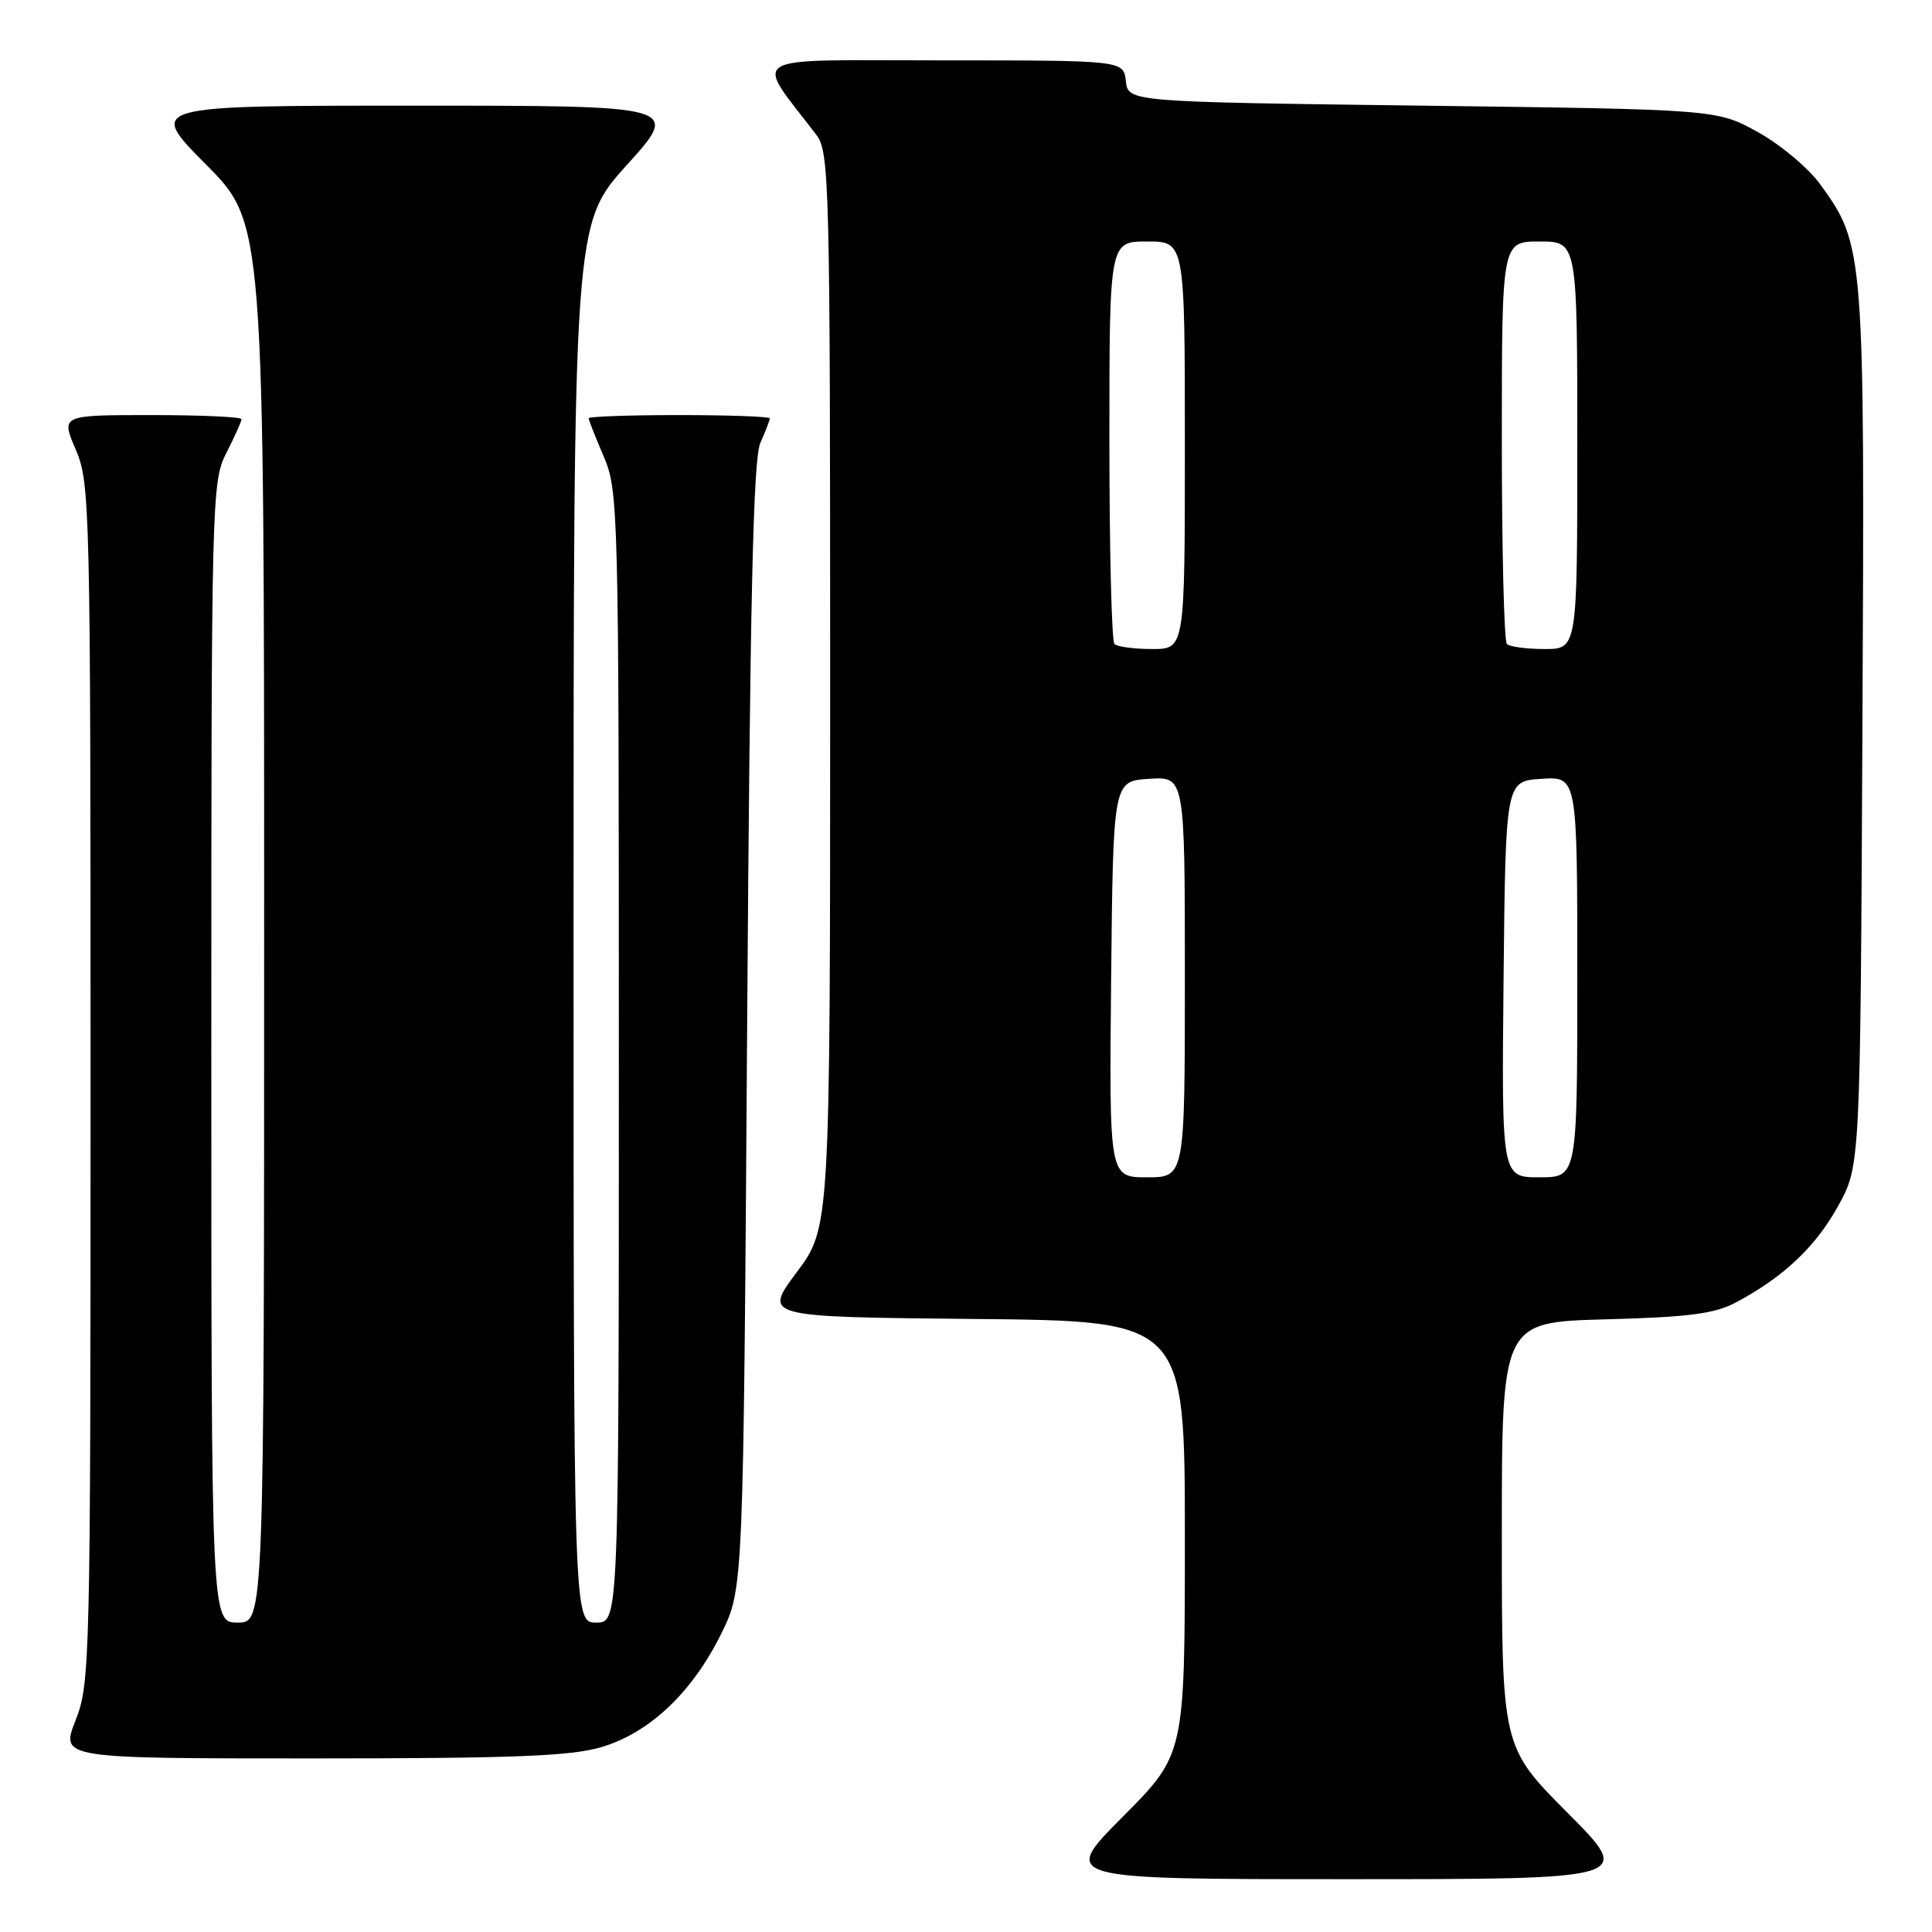 <?xml version="1.0" encoding="UTF-8" standalone="no"?>
<!DOCTYPE svg PUBLIC "-//W3C//DTD SVG 1.1//EN" "http://www.w3.org/Graphics/SVG/1.1/DTD/svg11.dtd" >
<svg xmlns="http://www.w3.org/2000/svg" xmlns:xlink="http://www.w3.org/1999/xlink" version="1.1" viewBox="0 0 256 256">
 <g >
 <path fill="currentColor"
d=" M 207.73 240.23 C 199.00 231.46 199.00 231.46 199.00 203.33 C 199.00 175.19 199.00 175.19 212.75 174.82 C 223.75 174.53 227.20 174.08 230.00 172.59 C 236.31 169.23 240.56 165.23 243.55 159.82 C 246.50 154.50 246.50 154.50 246.78 96.61 C 247.09 33.16 247.04 32.49 241.20 24.44 C 239.63 22.27 235.91 19.15 232.92 17.50 C 227.50 14.50 227.50 14.50 188.50 14.00 C 149.50 13.50 149.50 13.50 149.18 10.75 C 148.87 8.00 148.87 8.00 124.81 8.00 C 98.17 8.00 99.88 6.98 108.18 17.88 C 109.90 20.14 110.00 24.21 110.00 91.46 C 110.00 162.65 110.00 162.65 105.57 168.58 C 101.14 174.50 101.14 174.50 129.07 174.77 C 157.00 175.03 157.00 175.03 157.00 203.74 C 157.00 232.46 157.00 232.46 148.77 240.73 C 140.54 249.00 140.54 249.00 178.50 249.00 C 216.46 249.00 216.46 249.00 207.73 240.23 Z  M 79.70 231.50 C 86.10 229.60 91.77 224.21 95.61 216.39 C 98.50 210.50 98.50 210.50 99.00 136.00 C 99.38 79.48 99.80 60.82 100.75 58.68 C 101.44 57.14 102.00 55.67 102.00 55.43 C 102.00 55.20 96.60 55.00 90.00 55.00 C 83.40 55.00 78.00 55.19 78.00 55.42 C 78.00 55.65 78.90 57.93 80.00 60.50 C 81.94 65.03 82.00 67.39 82.00 140.08 C 82.00 215.00 82.00 215.00 79.00 215.00 C 76.00 215.00 76.00 215.00 76.00 122.34 C 76.00 29.68 76.00 29.68 83.08 21.84 C 90.16 14.00 90.16 14.00 54.85 14.00 C 19.55 14.00 19.55 14.00 27.27 21.77 C 35.00 29.54 35.00 29.54 35.00 122.27 C 35.00 215.00 35.00 215.00 31.50 215.00 C 28.00 215.00 28.00 215.00 28.00 139.46 C 28.00 65.89 28.05 63.82 30.00 60.00 C 31.10 57.84 32.00 55.84 32.00 55.54 C 32.00 55.24 26.62 55.00 20.04 55.00 C 8.07 55.00 8.07 55.00 10.04 59.58 C 11.93 64.01 12.00 66.87 12.00 143.55 C 12.00 220.37 11.94 223.09 10.01 227.96 C 8.03 233.00 8.03 233.00 41.33 233.00 C 68.07 233.00 75.64 232.70 79.70 231.50 Z  M 147.23 129.75 C 147.50 103.50 147.50 103.50 152.25 103.20 C 157.00 102.89 157.00 102.89 157.00 129.45 C 157.00 156.00 157.00 156.00 151.98 156.00 C 146.97 156.00 146.97 156.00 147.23 129.75 Z  M 199.23 129.75 C 199.50 103.50 199.50 103.50 204.25 103.20 C 209.00 102.89 209.00 102.89 209.00 129.45 C 209.00 156.00 209.00 156.00 203.98 156.00 C 198.97 156.00 198.97 156.00 199.23 129.75 Z  M 147.67 85.33 C 147.30 84.97 147.00 72.82 147.00 58.33 C 147.00 32.00 147.00 32.00 152.00 32.00 C 157.00 32.00 157.00 32.00 157.00 59.00 C 157.00 86.00 157.00 86.00 152.67 86.00 C 150.28 86.00 148.03 85.70 147.67 85.33 Z  M 199.67 85.33 C 199.30 84.97 199.00 72.82 199.00 58.33 C 199.00 32.00 199.00 32.00 204.00 32.00 C 209.00 32.00 209.00 32.00 209.00 59.00 C 209.00 86.00 209.00 86.00 204.67 86.00 C 202.28 86.00 200.03 85.70 199.67 85.33 Z "/>
</g>
</svg>
